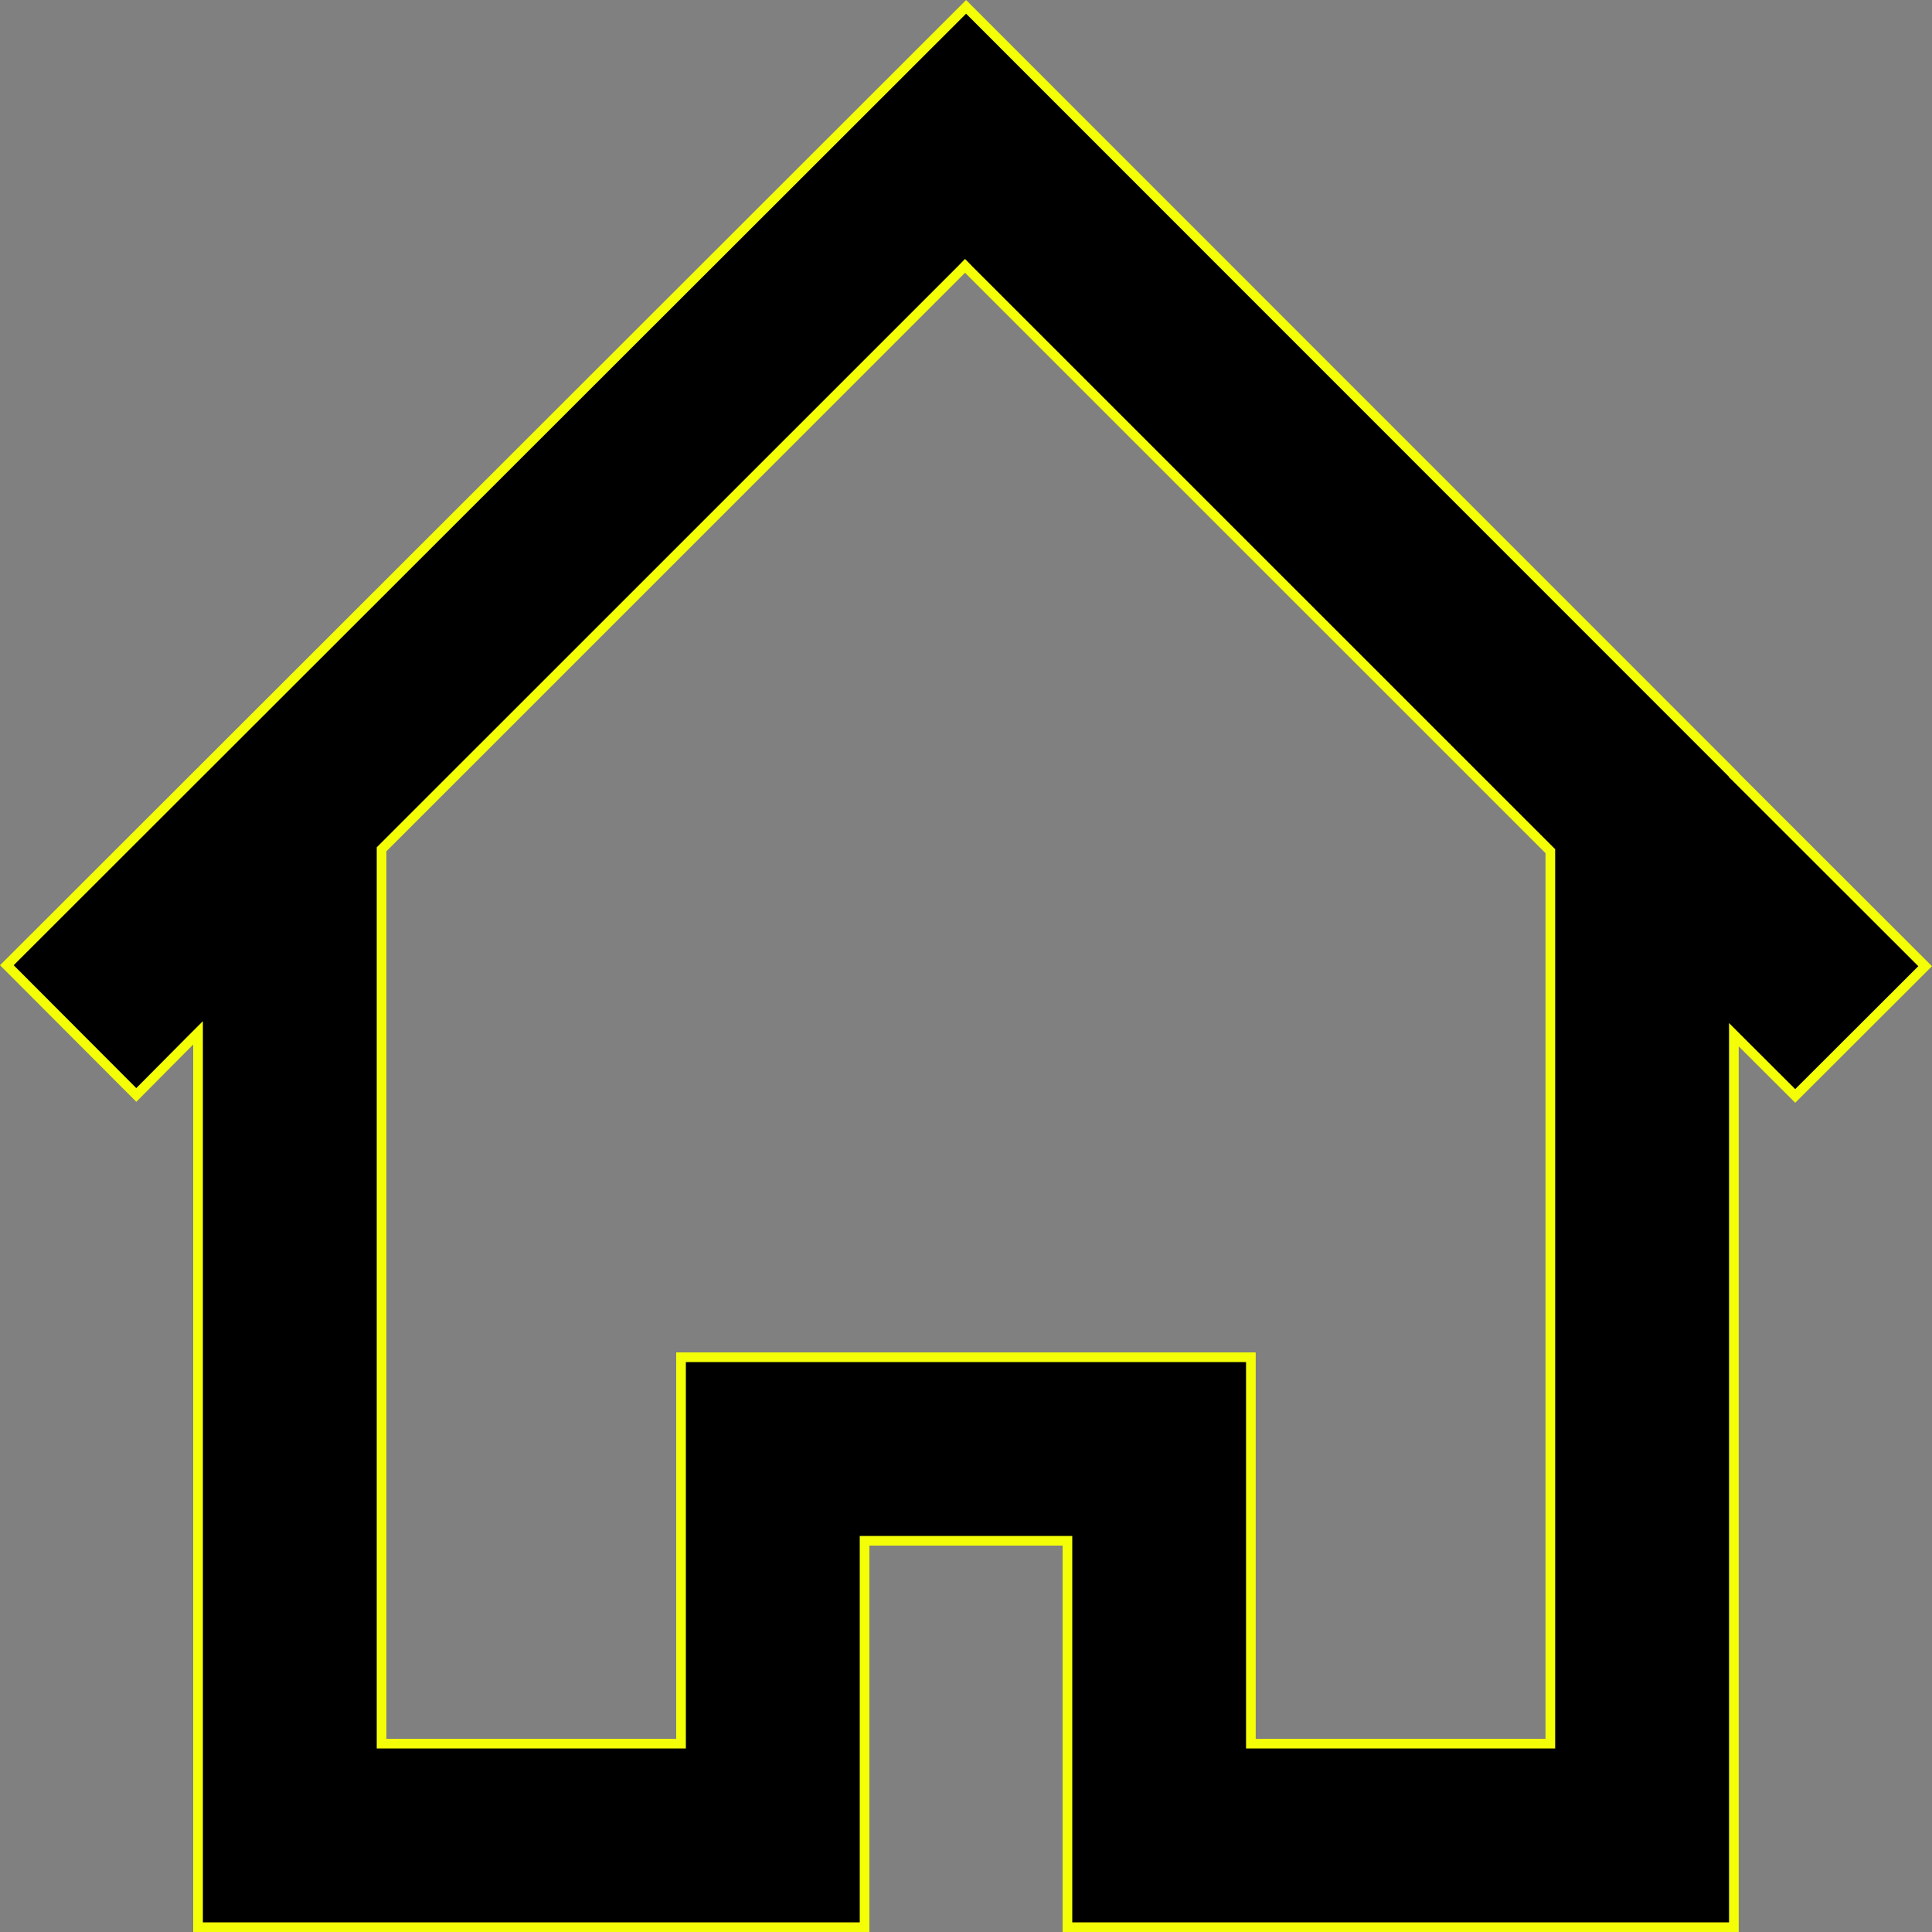 <svg width="20" height="20" viewBox="0 0 20 20" fill="none" xmlns="http://www.w3.org/2000/svg">
<rect x="0" y="0" width="20" height="20" fill="#808080" stroke="none"/>
<path d="M15.999 18.05H16.049V18V8.832V8.811L16.035 8.797L10.025 2.788L9.99 2.752L9.955 2.788L3.964 8.778L3.95 8.792V8.813V18V18.05H4H7H7.05V18V14.05H12.949V18V18.05H12.999H15.999ZM10.001 0.071L17.949 8.021V8.025L17.964 8.039L19.929 10.002L18.584 11.345L18.035 10.797L17.949 10.711V10.832V19.95H11.05V16V15.95H10.999H9H8.95V16V19.95H2.05V10.813V10.692L1.964 10.778L1.411 11.335L0.071 9.992L10.001 0.071Z" fill="black" stroke="#F4FF07" stroke-width="0.1"/>
</svg>
